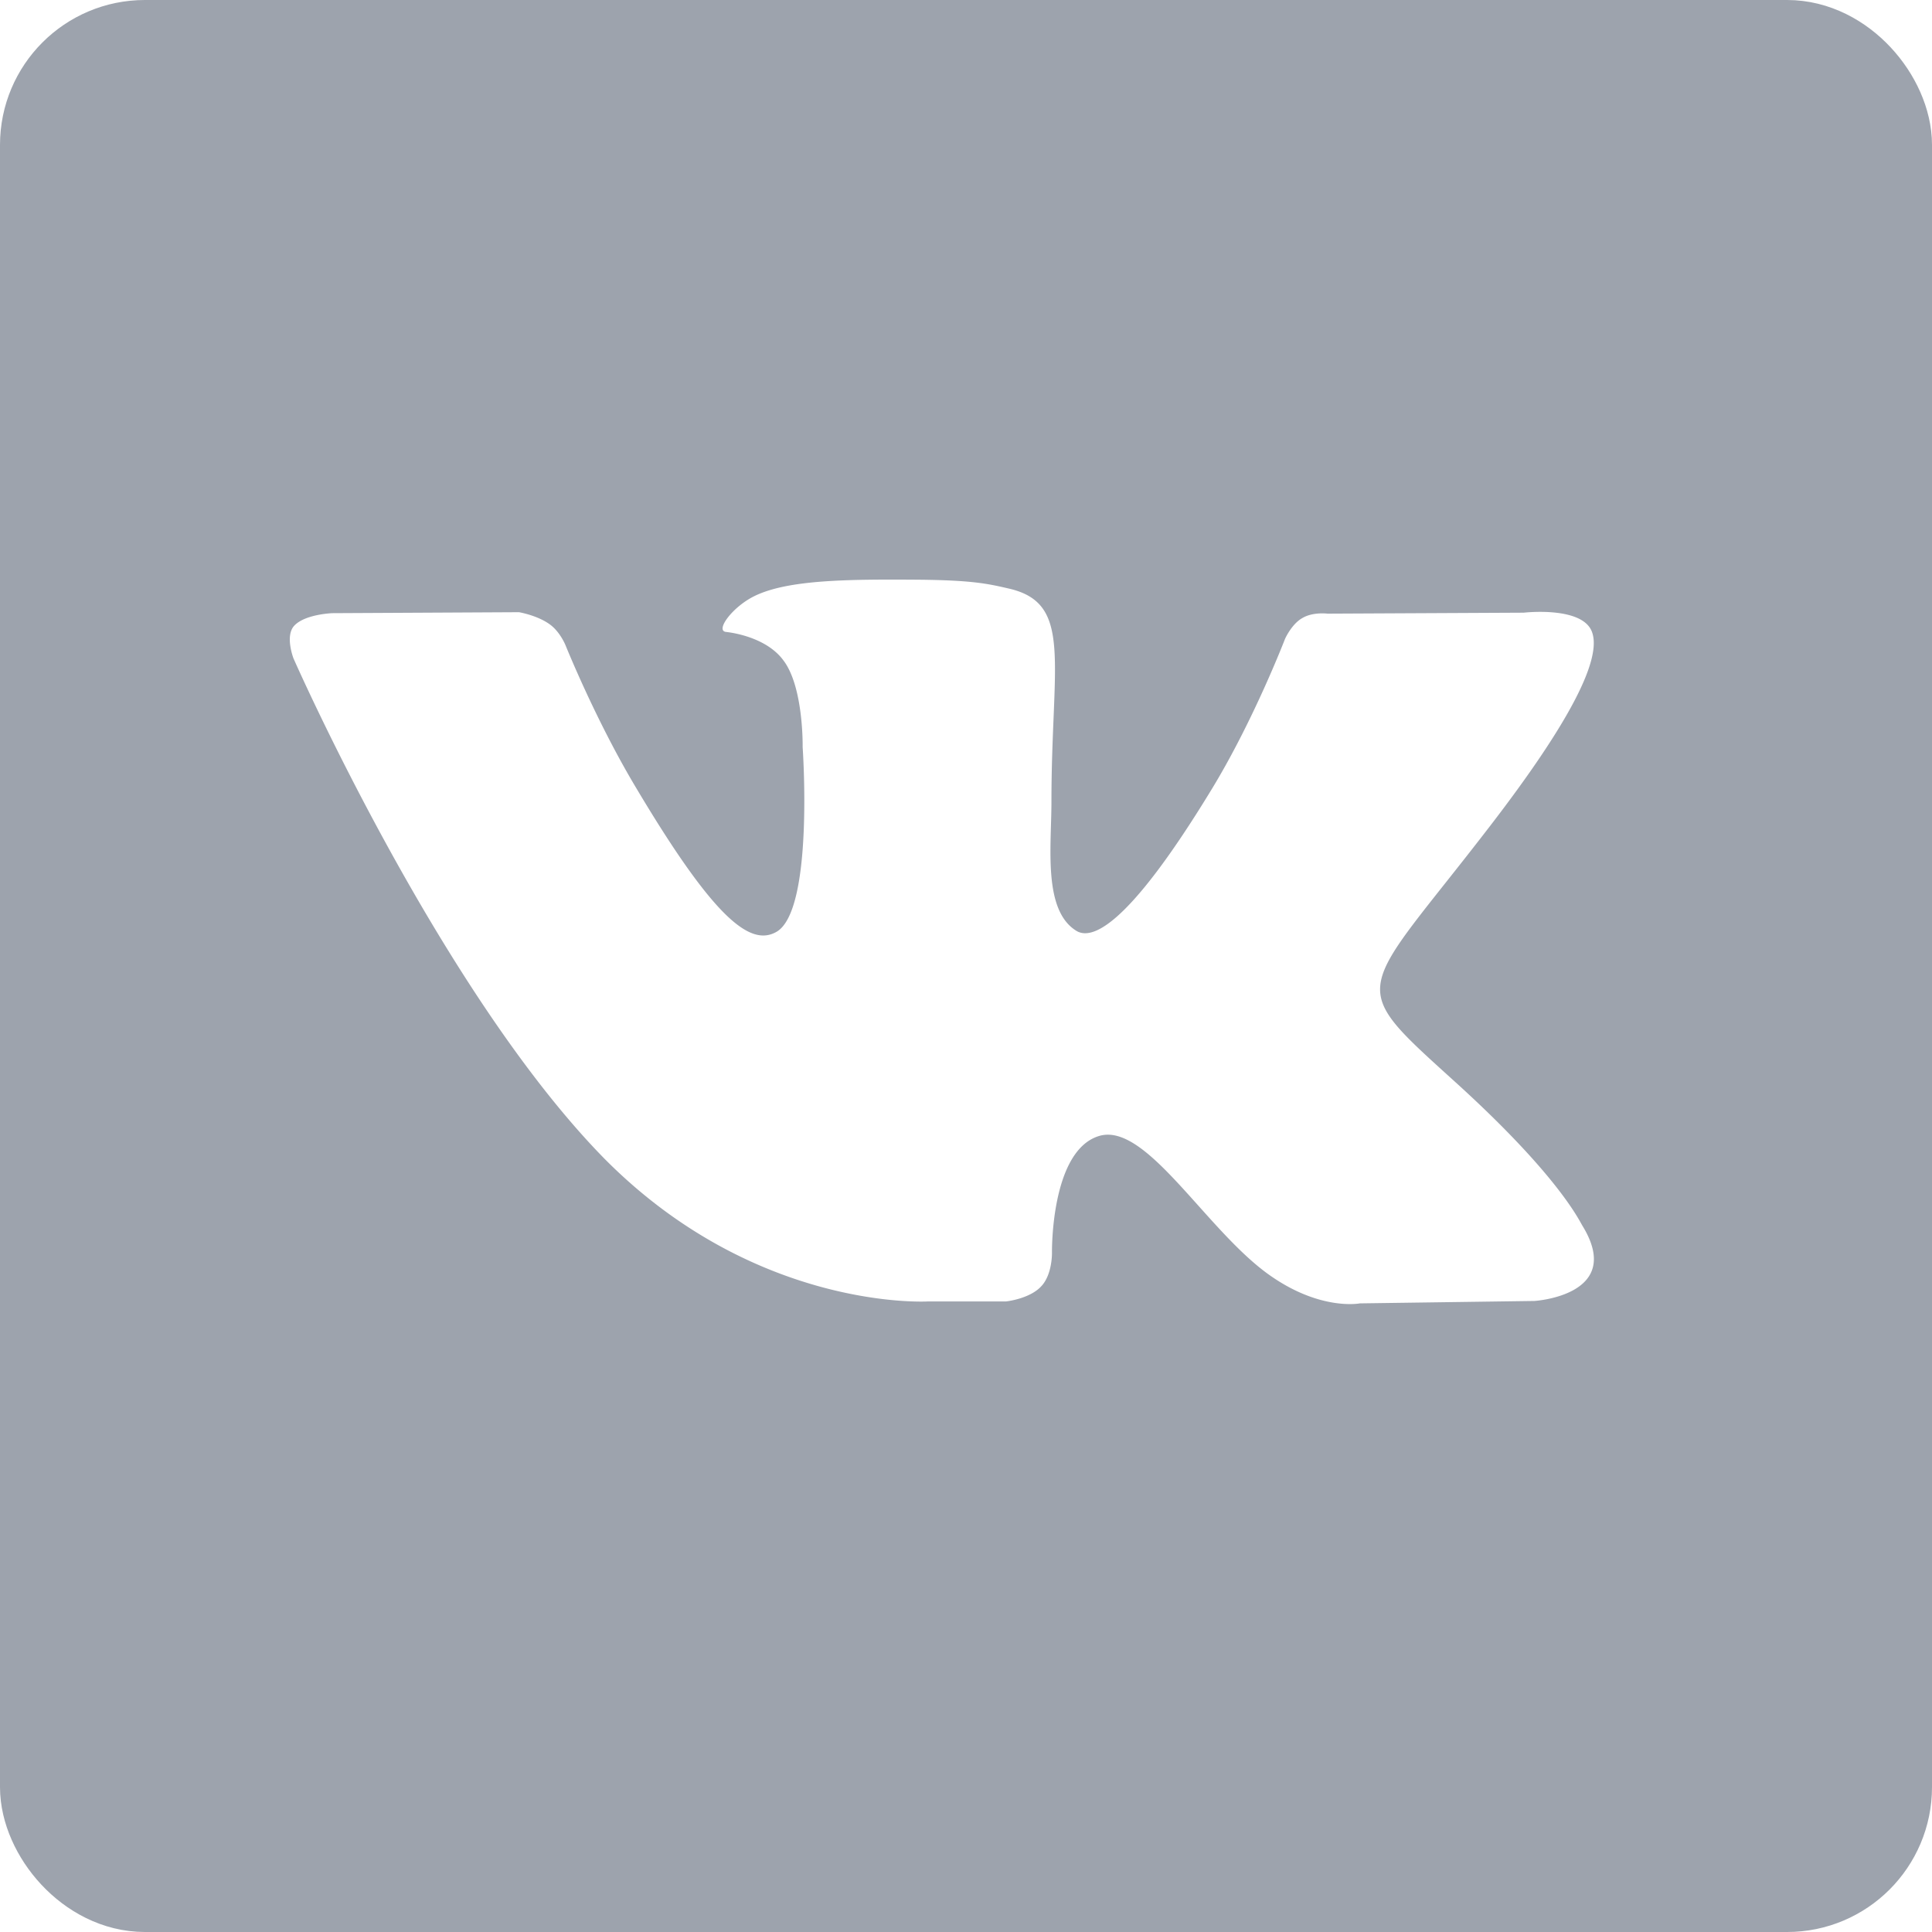 <svg xmlns="http://www.w3.org/2000/svg" width="40" height="40" viewBox="0 0 40 40">
    <g fill="none" fill-rule="evenodd">
        <path fill="#9DA3AD" fill-rule="nonzero" d="M6.164 0h27.672A6.163 6.163 0 0 1 40 6.164v27.672A6.163 6.163 0 0 1 33.836 40H6.164A6.163 6.163 0 0 1 0 33.836V6.164A6.163 6.163 0 0 1 6.164 0zm13.05 26.945h1.613s.492-.051.733-.316c.23-.245.22-.693.22-.693s-.032-2.11.973-2.416c.995-.306 2.261 2.038 3.612 2.935 1.015.683 1.79.53 1.79.53l3.612-.05s1.884-.113.994-1.56c-.073-.122-.523-1.07-2.68-3.017-2.261-2.049-1.957-1.712.764-5.25 1.655-2.15 2.325-3.465 2.115-4.025-.199-.54-1.413-.398-1.413-.398l-4.062.02s-.304-.04-.523.092c-.22.123-.356.428-.356.428s-.639 1.662-1.497 3.079c-1.812 2.986-2.534 3.15-2.827 2.966-.691-.429-.513-1.743-.513-2.67 0-2.896.45-4.108-.88-4.414-.44-.102-.764-.174-1.894-.184-1.445-.01-2.68 0-3.371.337-.46.224-.817.713-.597.744.272.03.88.163 1.193.59.42.551.398 1.795.398 1.795s.241 3.414-.555 3.832c-.544.296-1.298-.306-2.91-3.017-.827-1.386-1.445-2.925-1.445-2.925s-.115-.286-.335-.438c-.261-.184-.628-.245-.628-.245l-3.863.02s-.576.02-.795.265c-.189.214-.01.673-.01.673s3.025 6.88 6.437 10.356c3.141 3.17 6.7 2.956 6.7 2.956z"/>
        <rect width="38" height="38" x="1" y="1" stroke="#9DA3AD" stroke-width="2" rx="2"/>
    </g>
</svg>
